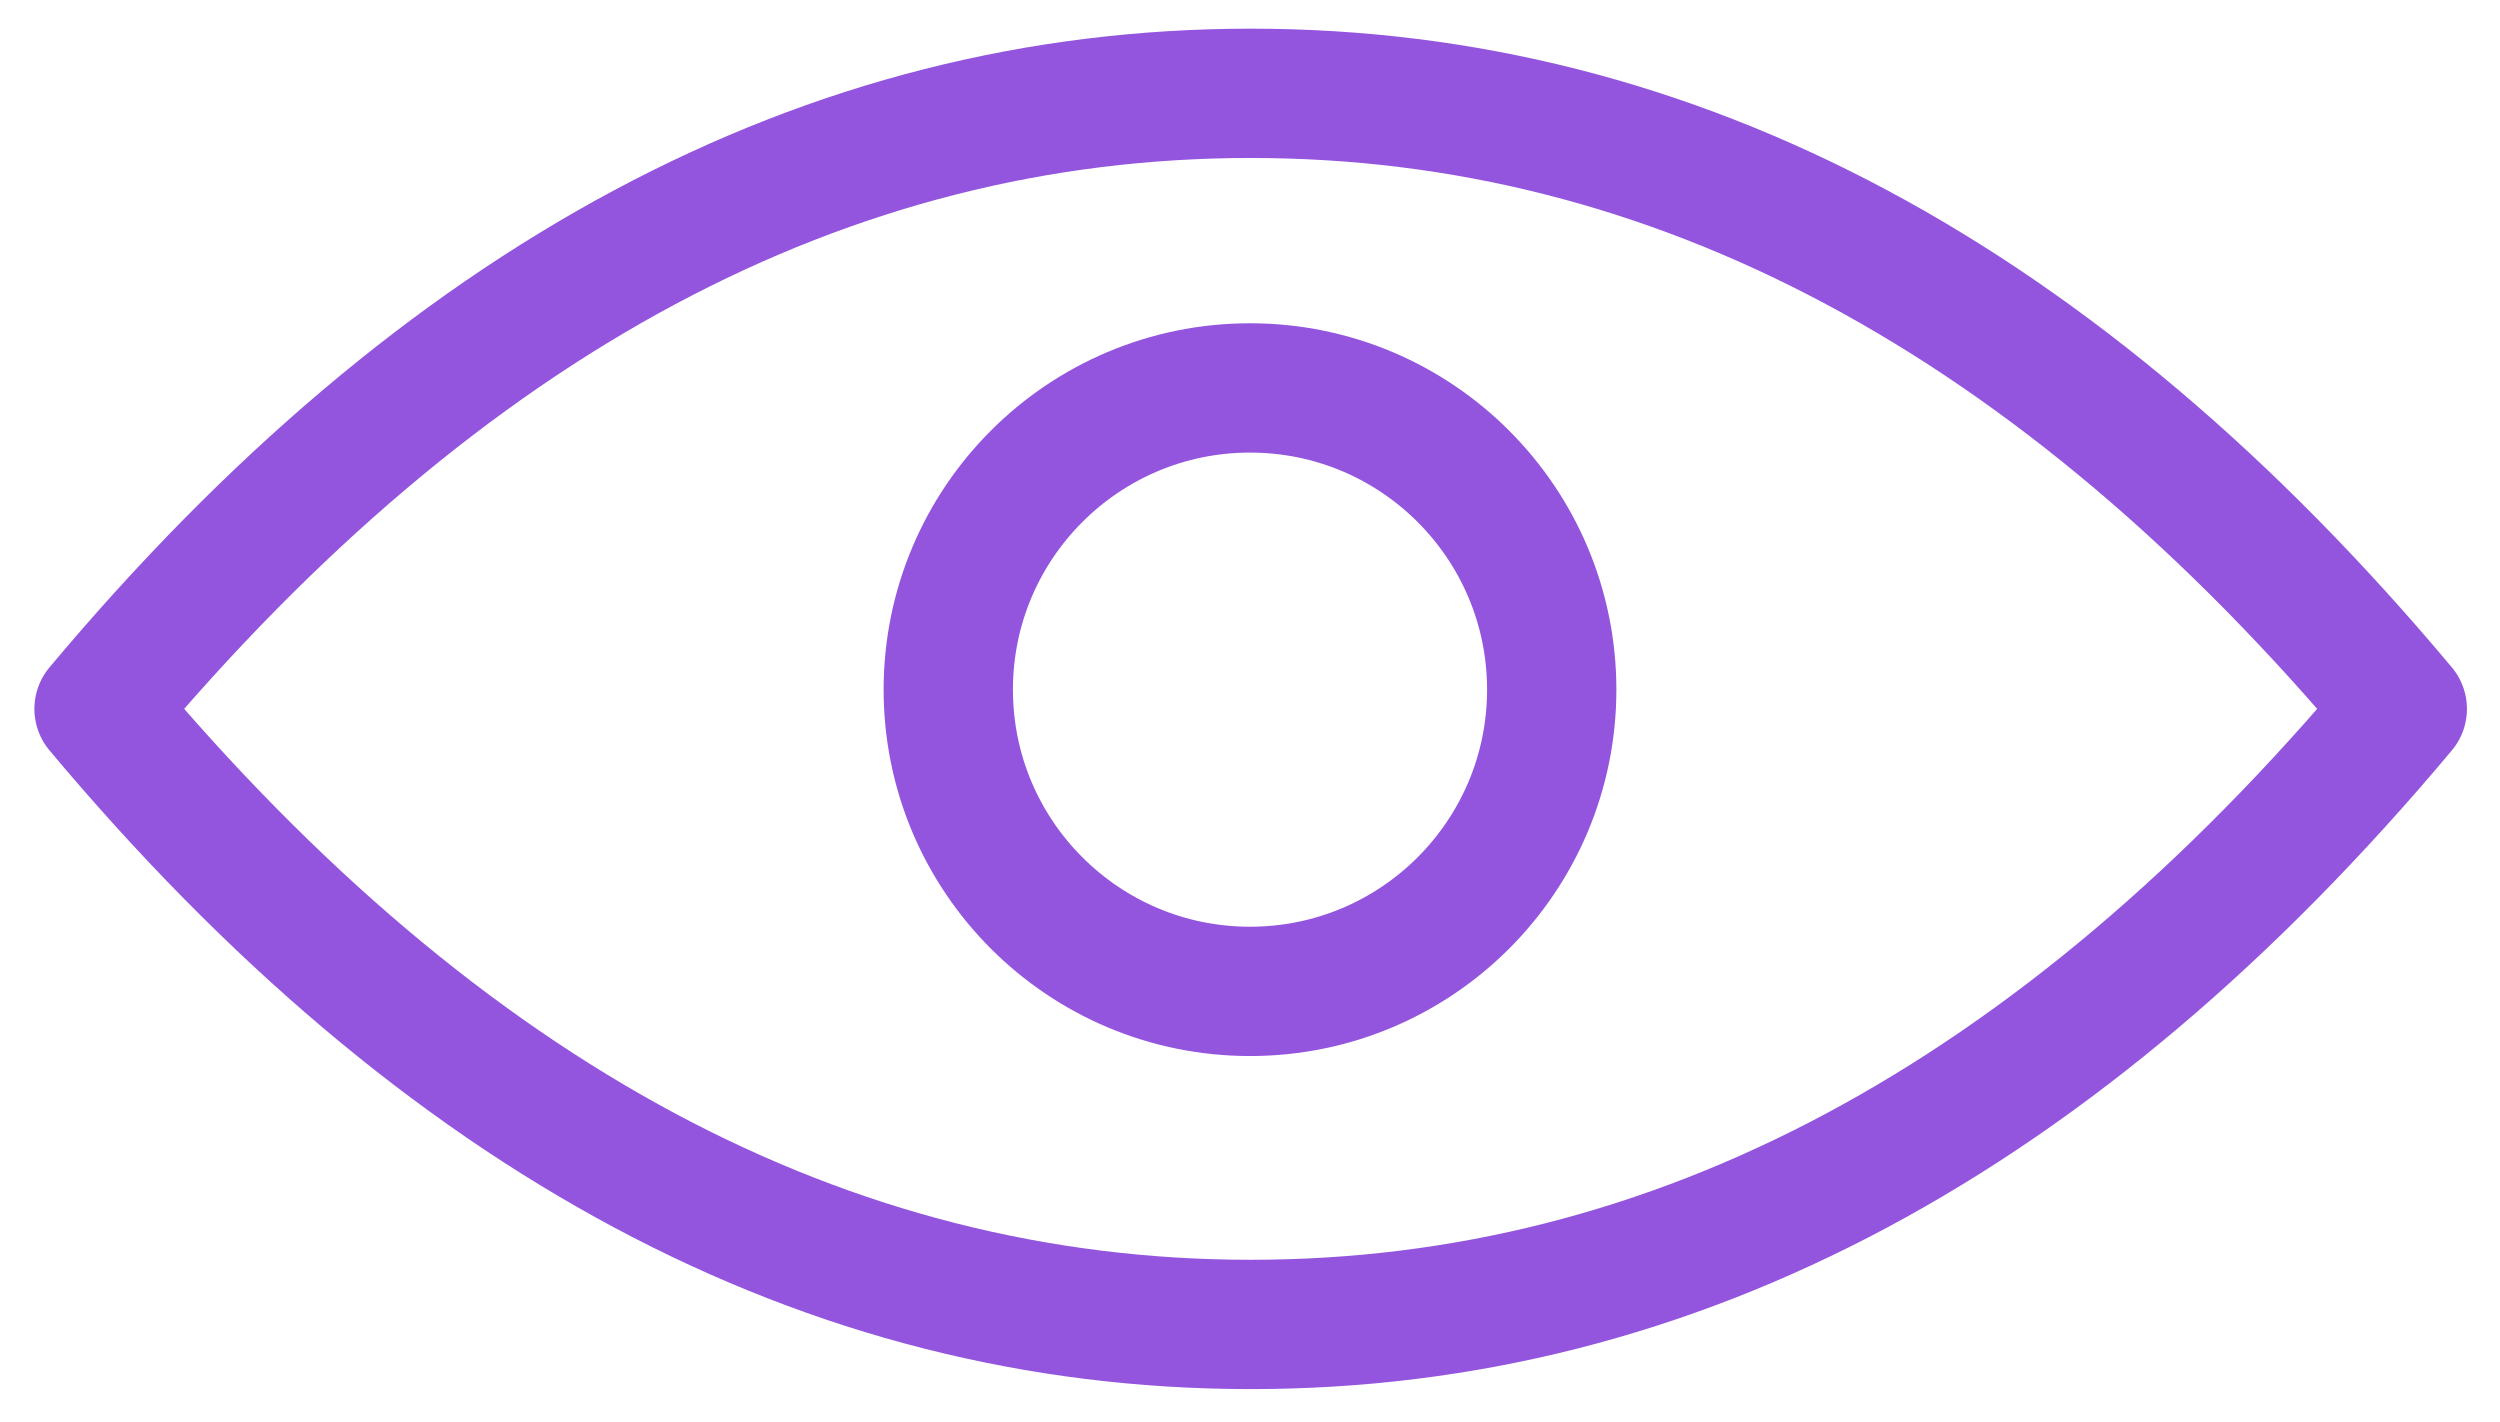 <svg width="58" height="33" viewBox="0 0 58 33" xmlns="http://www.w3.org/2000/svg"><g transform="translate(2 2)" stroke="#9355DE" stroke-width="3" fill="none" fill-rule="evenodd" stroke-linecap="round" stroke-linejoin="round"><path d="M27.016 28.727c9.837 0 18.743-4.76 26.717-14.281C45.76 4.926 36.853.165 27.016.165S8.273 4.925.298 14.446c7.975 9.52 16.88 14.281 26.718 14.281z"/><circle cx="27" cy="14" r="7"/></g></svg>